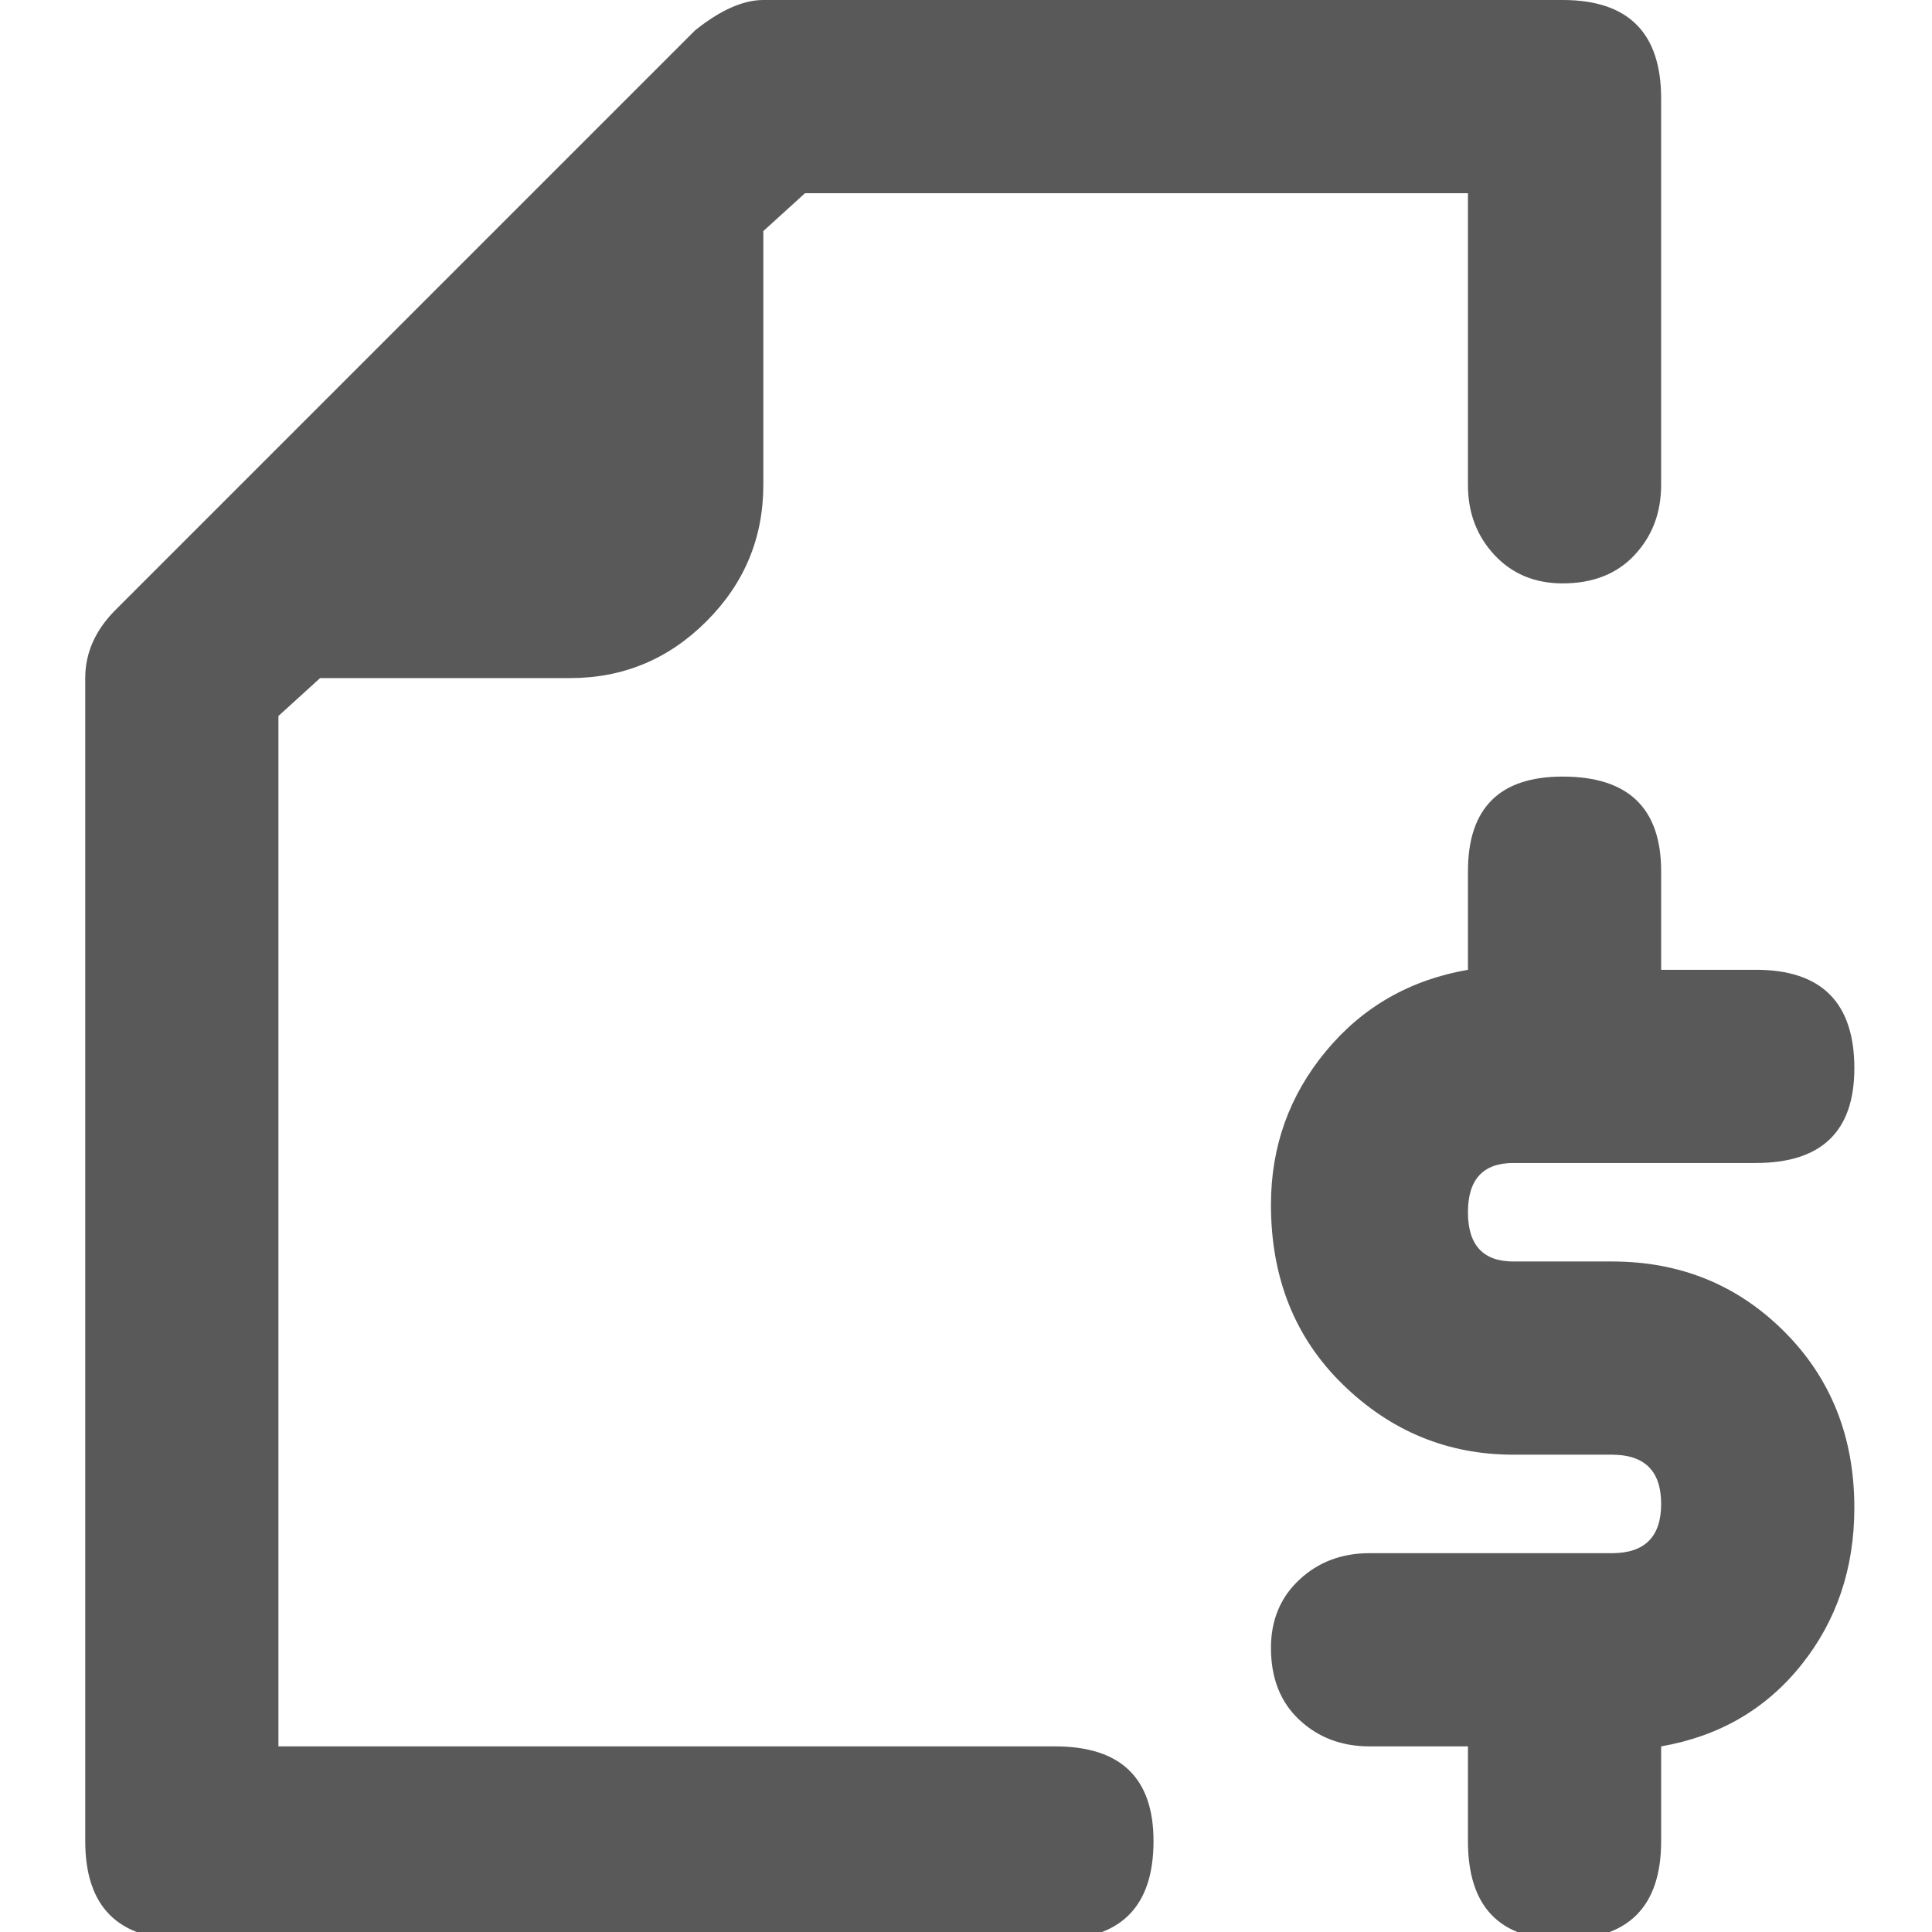 <svg xmlns="http://www.w3.org/2000/svg" version="1.1" xmlns:xlink="http://www.w3.org/1999/xlink" viewBox="0 0 510 510" preserveAspectRatio="xMidYMid">
                    <defs><style>.cls-1{fill:#595959;}</style></defs>
                    <title>sales-document</title>
                    <g id="Layer_2" data-name="Layer 2"><g id="sales-document">
                    <path class="cls-1" d="M278.5 461q26 0 26 25 0 26-26 26h-230q-26 0-26-26V179q0-10 8-18l153-153q10-8 18-8h211q26 0 26 26v102q0 11-7 18.5t-19 7.5q-11 0-18-7.5t-7-18.5V51h-175l-11 10v67q0 21-15 36t-36 15h-66l-11 10v272h205zm147-128q27 0 45.5 18.5t18.5 46.5q0 24-14 41.5t-37 21.5v25q0 26-26 26-25 0-25-26v-25h-26q-11 0-18.5-7t-7.5-19q0-11 7.5-18t18.5-7h64q13 0 13-13t-13-13h-26q-26 0-45-18.5t-19-47.5q0-23 14.5-40.5t37.5-21.5v-26q0-25 25-25 26 0 26 25v26h25q26 0 26 26 0 25-26 25h-64q-12 0-12 13t12 13h26z"></path>
                    </g></g>
                    </svg>